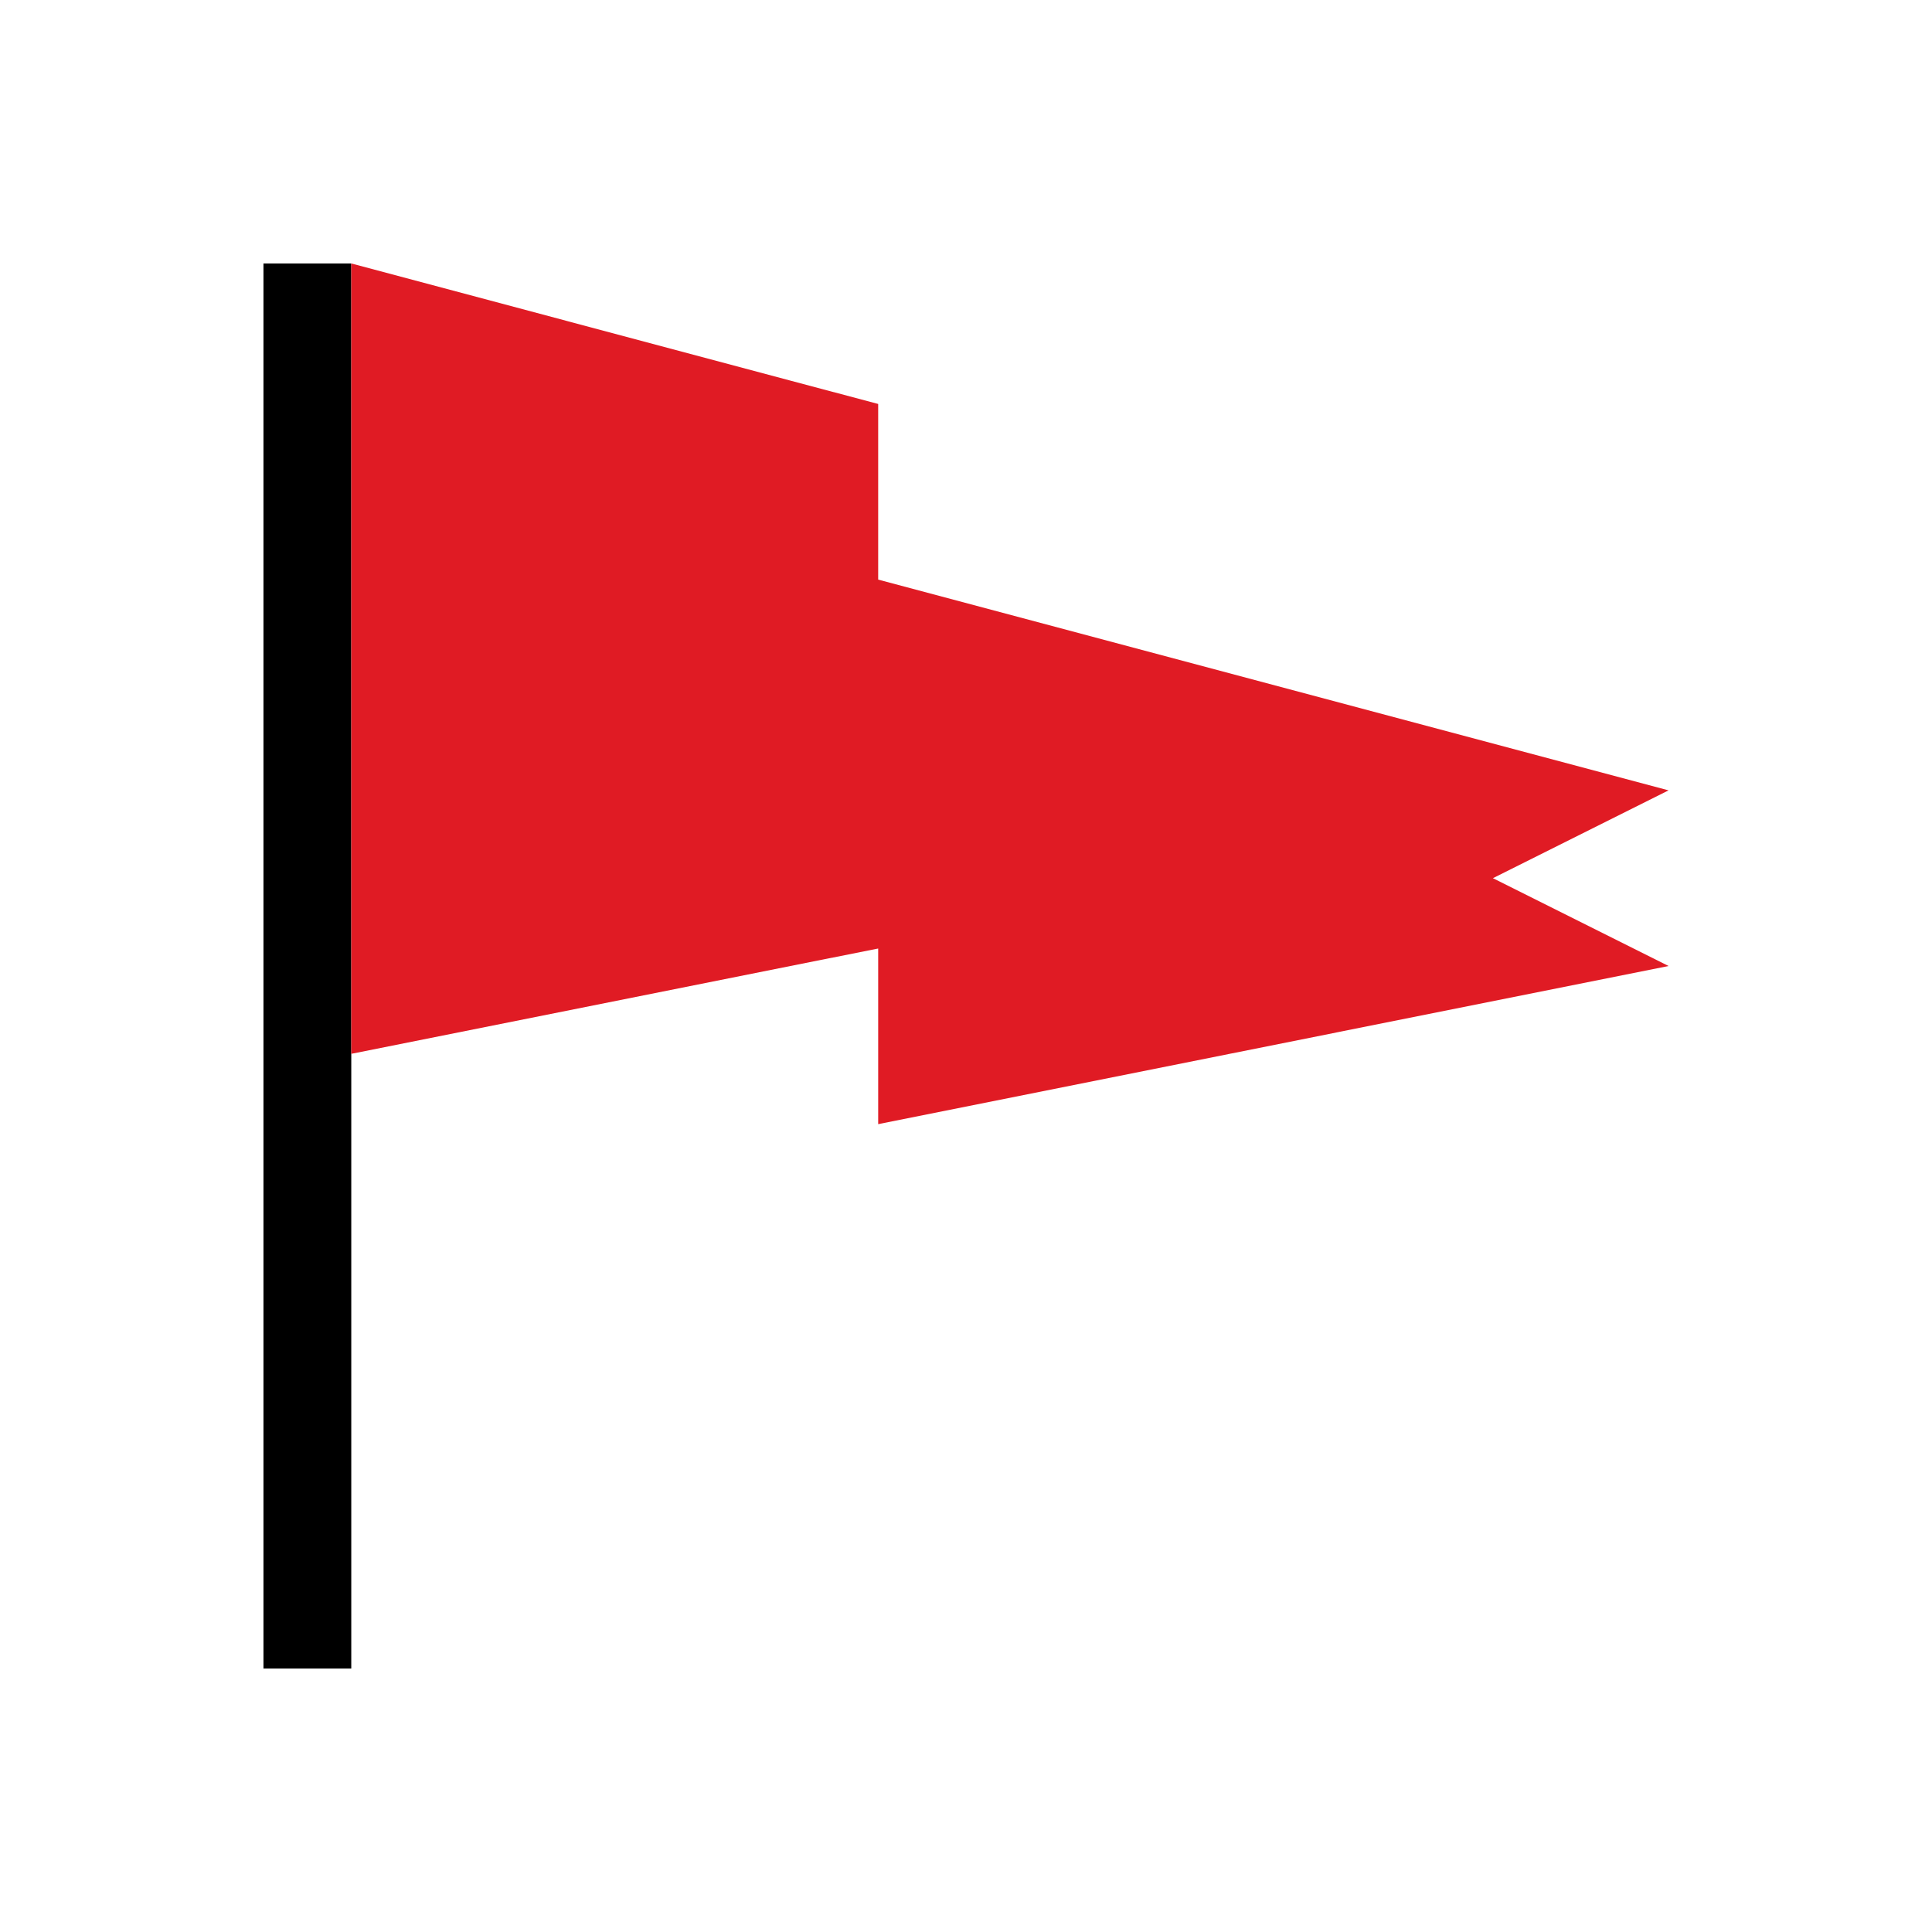 <svg viewBox="0 0 22 22" xmlns="http://www.w3.org/2000/svg">
 <defs>
  <style id="current-color-scheme" type="text/css">
   .ColorScheme-Text { color:#000000; } .ColorScheme-Highlight { color:#00b7eb; } .ColorScheme-NeutralText { color:#ff7800; } .ColorScheme-PositiveText { color:#33d17a; } .ColorScheme-NegativeText { color:#e01b24; }
  </style>
 </defs>
 <path class="ColorScheme-Text" d="m3 3v16h1v-16h-1" fill="currentColor"/>
 <path d="m4 3v9l5-1 1-0.199v2l9-1.801-2-1 2-1-9-2.4v-2l-1-0.266-5-1.334" fill="#e01b24"/>
</svg>

